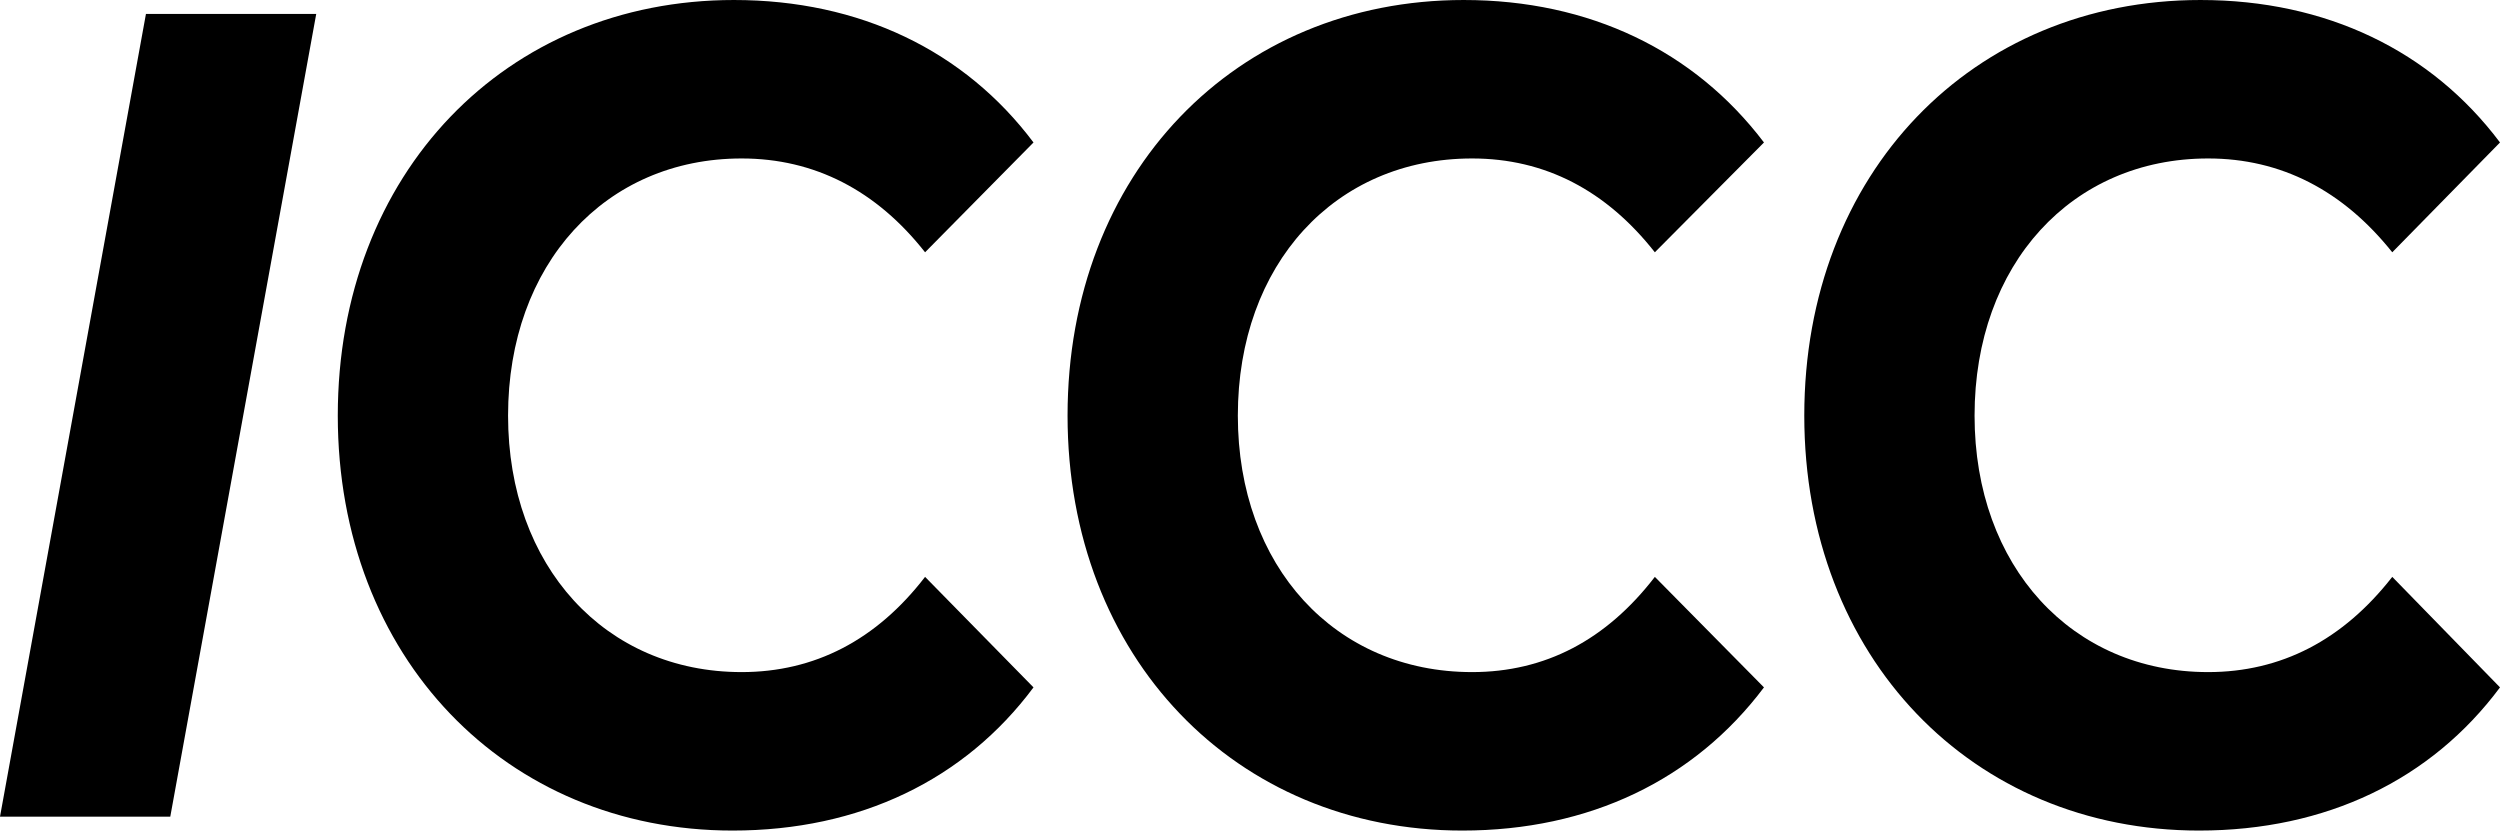 <?xml version="1.0" encoding="UTF-8" standalone="no"?>
<svg
   version="1.2"
   viewBox="0 0 359.7 119.5"
   width="85.262"
   height="28.326"
   id="svg1"
   sodipodi:docname="ICCC-lean-Logo.svg"
   inkscape:version="1.3.1 (91b66b0783, 2023-11-16)"
   xmlns:inkscape="http://www.inkscape.org/namespaces/inkscape"
   xmlns:sodipodi="http://sodipodi.sourceforge.net/DTD/sodipodi-0.dtd"
   xmlns="http://www.w3.org/2000/svg"
   xmlns:svg="http://www.w3.org/2000/svg">
  <defs
     id="defs1" />
  <sodipodi:namedview
     id="namedview1"
     pagecolor="#ffffff"
     bordercolor="#000000"
     borderopacity="0.25"
     inkscape:showpageshadow="2"
     inkscape:pageopacity="0.0"
     inkscape:pagecheckerboard="0"
     inkscape:deskcolor="#d1d1d1"
     inkscape:zoom="3.1054688"
     inkscape:cx="78.08805"
     inkscape:cy="34.938365"
     inkscape:window-width="1920"
     inkscape:window-height="991"
     inkscape:window-x="-9"
     inkscape:window-y="-9"
     inkscape:window-maximized="1"
     inkscape:current-layer="svg1" />
  <title
     id="title1">Neues Projekt</title>
  <style
     id="style1">
		.s0 { fill: #000000 } 
	</style>
  <path
     id="ICL ICCC "
     class="s0"
     aria-label="ICCC "
     d="M 0,117.5 H 24.5 L 45.5,2 H 21 Z m 105.4,2 c 18.3,0 33.4,-7.3 43.3,-20.6 L 133.1,83 c -7,9.1 -15.9,13.7 -26.4,13.7 -19.6,0 -33.6,-15.2 -33.6,-36.9 0,-21.8 14,-37 33.6,-37 10.5,0 19.4,4.6 26.4,13.5 L 148.7,20.5 C 138.8,7.3 123.7,0 105.6,0 c -32.8,0 -57,24.9 -57,59.8 0,34.8 24.2,59.7 56.8,59.7 z m 105,0 c 18.3,0 33.4,-7.3 43.4,-20.6 L 238.1,83 c -7,9.1 -15.8,13.7 -26.3,13.7 -19.7,0 -33.7,-15.2 -33.7,-36.9 0,-21.8 14,-37 33.7,-37 10.5,0 19.3,4.6 26.3,13.5 L 253.8,20.5 C 243.8,7.3 228.7,0 210.6,0 c -32.8,0 -57,24.9 -57,59.8 0,34.8 24.2,59.7 56.8,59.7 z m 106,0 c 18.3,0 33.4,-7.3 43.3,-20.6 L 344.2,83 c -7.1,9.1 -16,13.7 -26.5,13.7 -19.6,0 -33.6,-15.2 -33.6,-36.9 0,-21.8 14,-37 33.6,-37 10.5,0 19.4,4.6 26.5,13.5 L 359.7,20.5 C 349.8,7.3 334.7,0 316.6,0 c -32.8,0 -57,24.9 -57,59.8 0,34.8 24.2,59.7 56.8,59.7 z" />
</svg>
